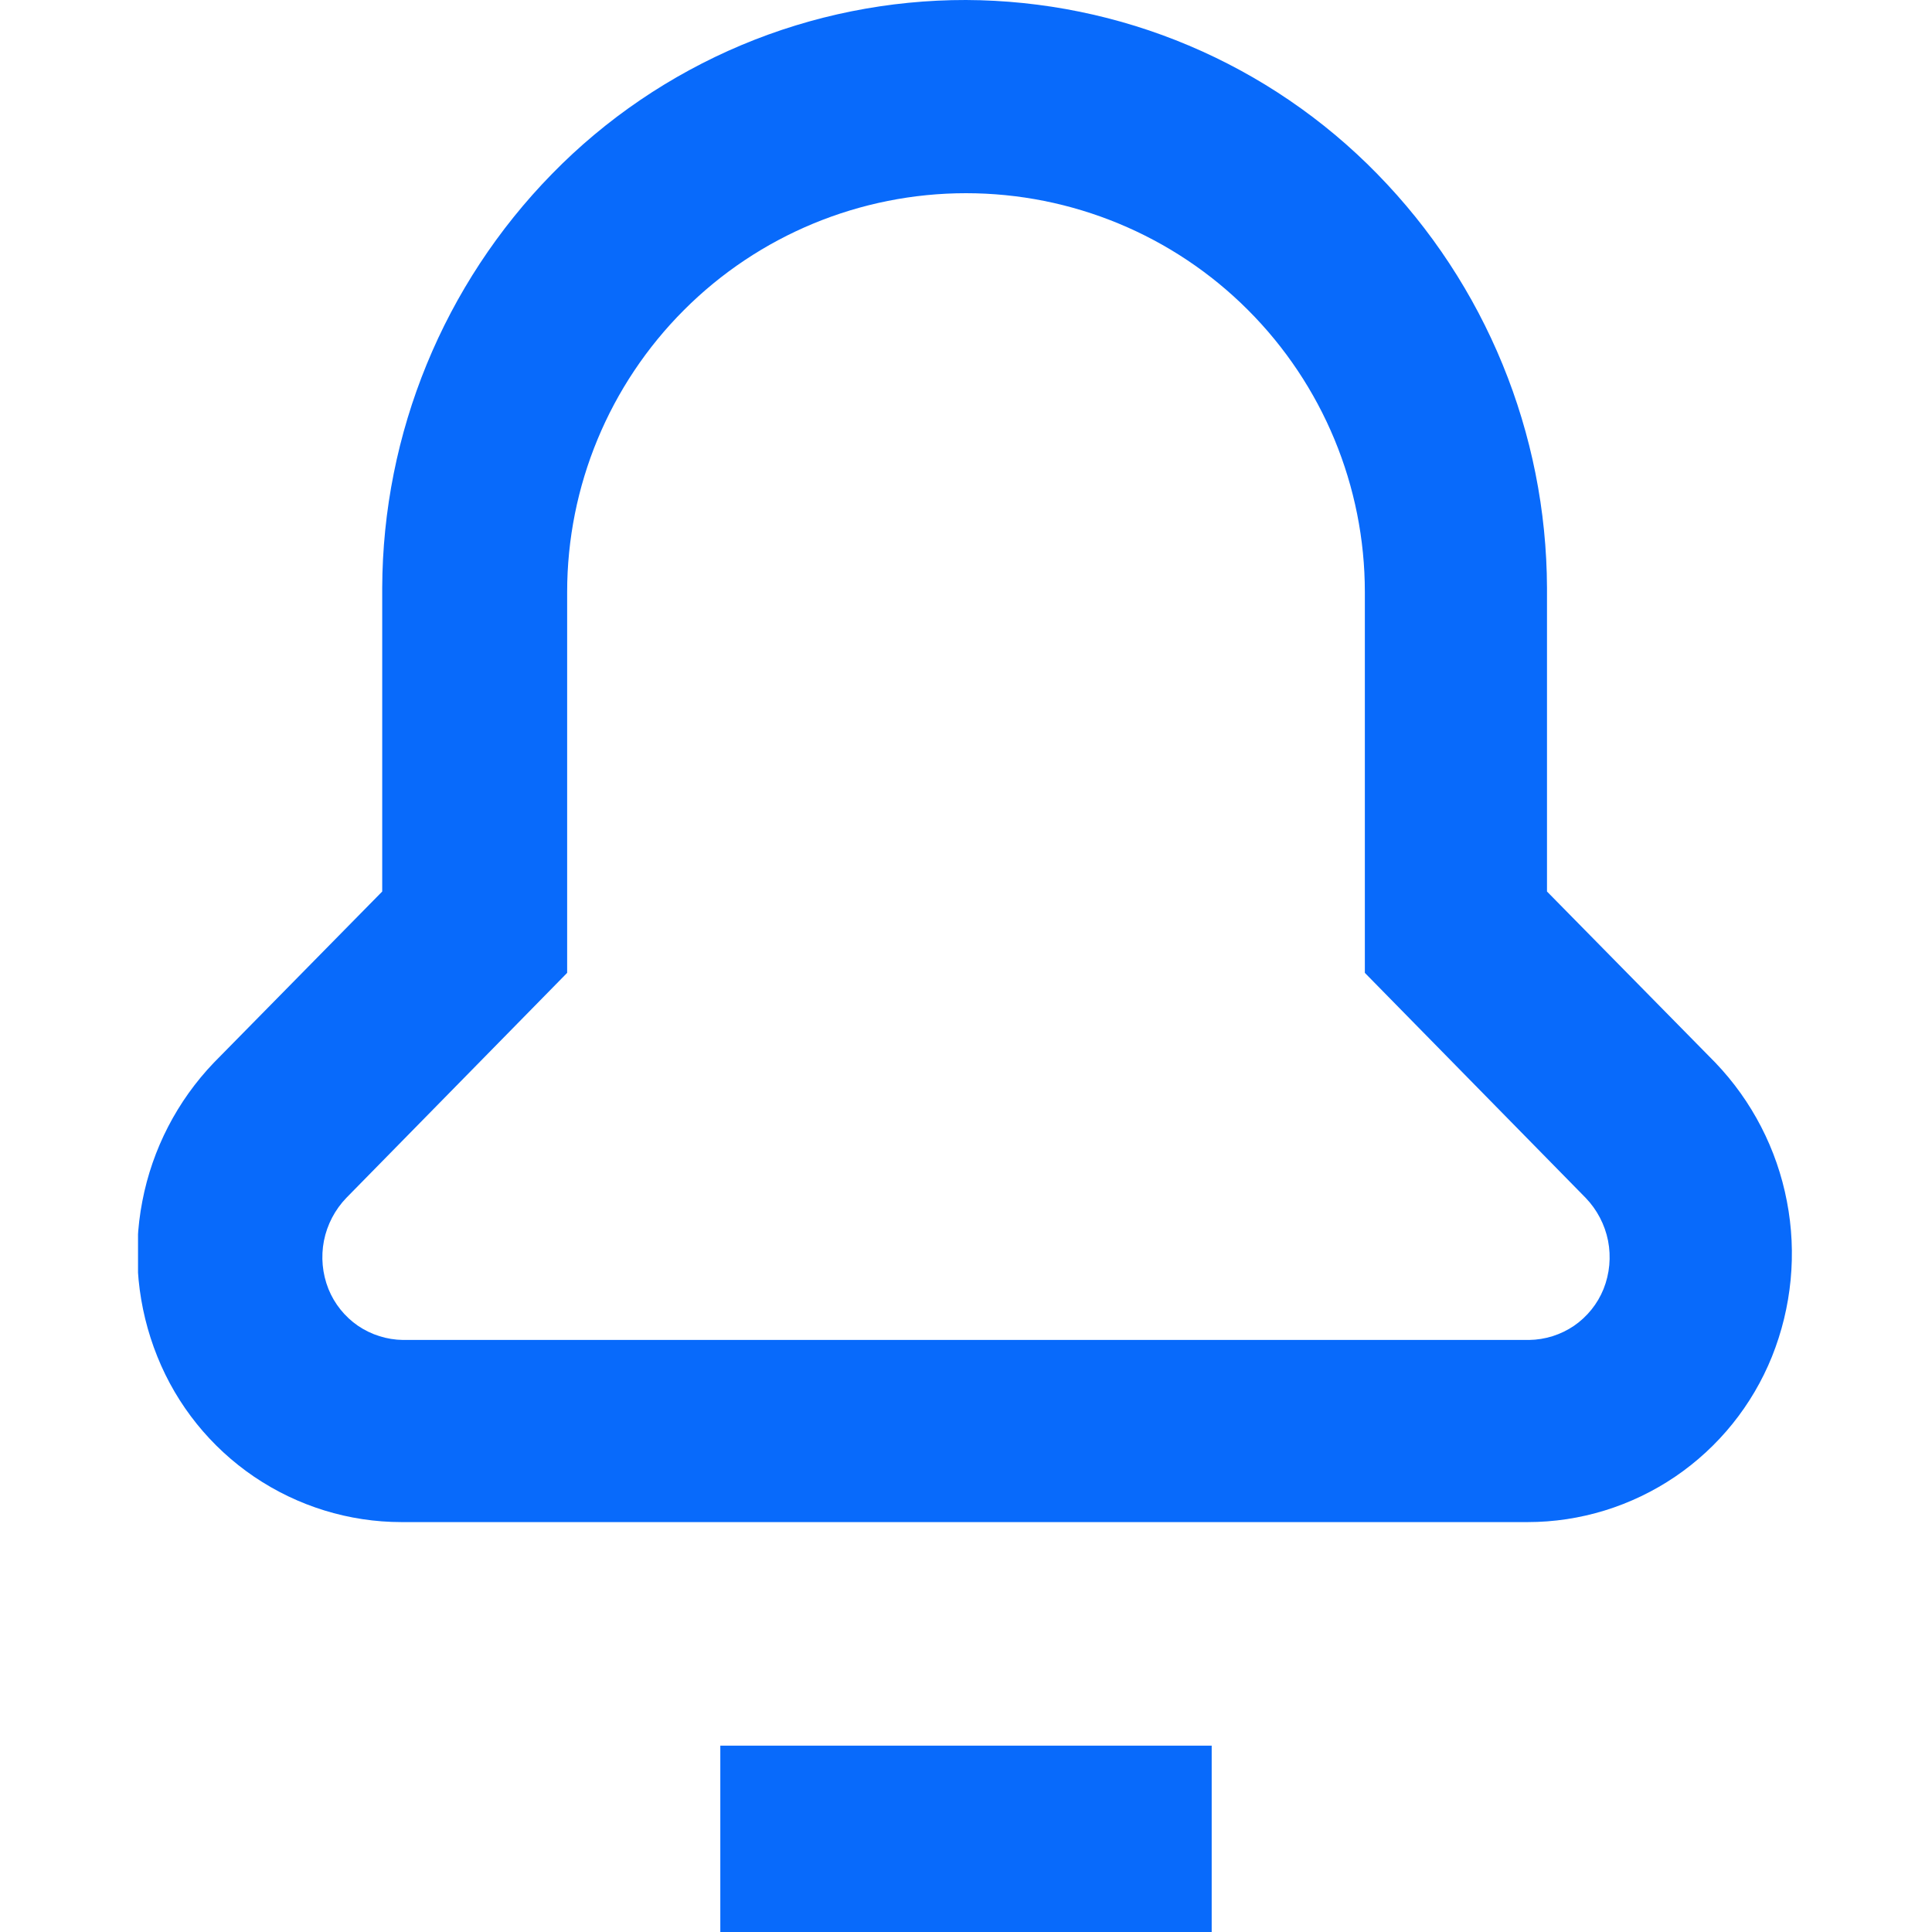 <svg width="18" height="18" viewBox="0 0 18 18" fill="none" xmlns="http://www.w3.org/2000/svg">
<g clip-path="url(#clip0_1_313)">
<path fill-rule="evenodd" clip-rule="evenodd" d="M6.908 0.42C7.57 0.142 8.282 -0.001 9 3.53697e-06C9.714 0.003 10.421 0.147 11.078 0.425C11.736 0.703 12.332 1.109 12.831 1.62C13.841 2.651 14.408 4.035 14.413 5.477V8.306L15.981 9.9C16.323 10.257 16.555 10.706 16.648 11.192C16.742 11.677 16.693 12.18 16.509 12.639C16.326 13.093 16.012 13.483 15.607 13.758C15.201 14.033 14.723 14.181 14.233 14.181H3.741C3.251 14.181 2.773 14.033 2.367 13.758C1.962 13.483 1.648 13.093 1.466 12.639C1.281 12.18 1.232 11.677 1.326 11.192C1.419 10.706 1.651 10.257 1.993 9.9L3.561 8.306V5.477C3.566 4.035 4.134 2.651 5.143 1.62C5.645 1.106 6.245 0.699 6.908 0.42ZM14.982 11.56C14.952 11.409 14.879 11.27 14.773 11.16L12.716 9.064V5.516C12.716 4.53 12.324 3.585 11.627 2.888C10.931 2.191 9.985 1.8 9 1.8C8.015 1.8 7.069 2.191 6.373 2.888C5.676 3.585 5.284 4.53 5.284 5.516V9.064L3.227 11.16C3.121 11.27 3.048 11.409 3.018 11.56C2.989 11.71 3.003 11.866 3.06 12.009C3.116 12.148 3.212 12.267 3.335 12.352C3.459 12.436 3.605 12.482 3.754 12.484H14.246C14.396 12.482 14.541 12.436 14.665 12.352C14.788 12.267 14.884 12.148 14.94 12.009C14.997 11.866 15.011 11.71 14.982 11.56ZM11.289 16.264H6.711V18H11.289V16.264Z" fill="#086AFB"/>
</g>
<defs>
<clipPath id="clip0_1_313">
<rect width="15.429" height="18" fill="white" transform="translate(1.286)"/>
</clipPath>
</defs>
</svg>
